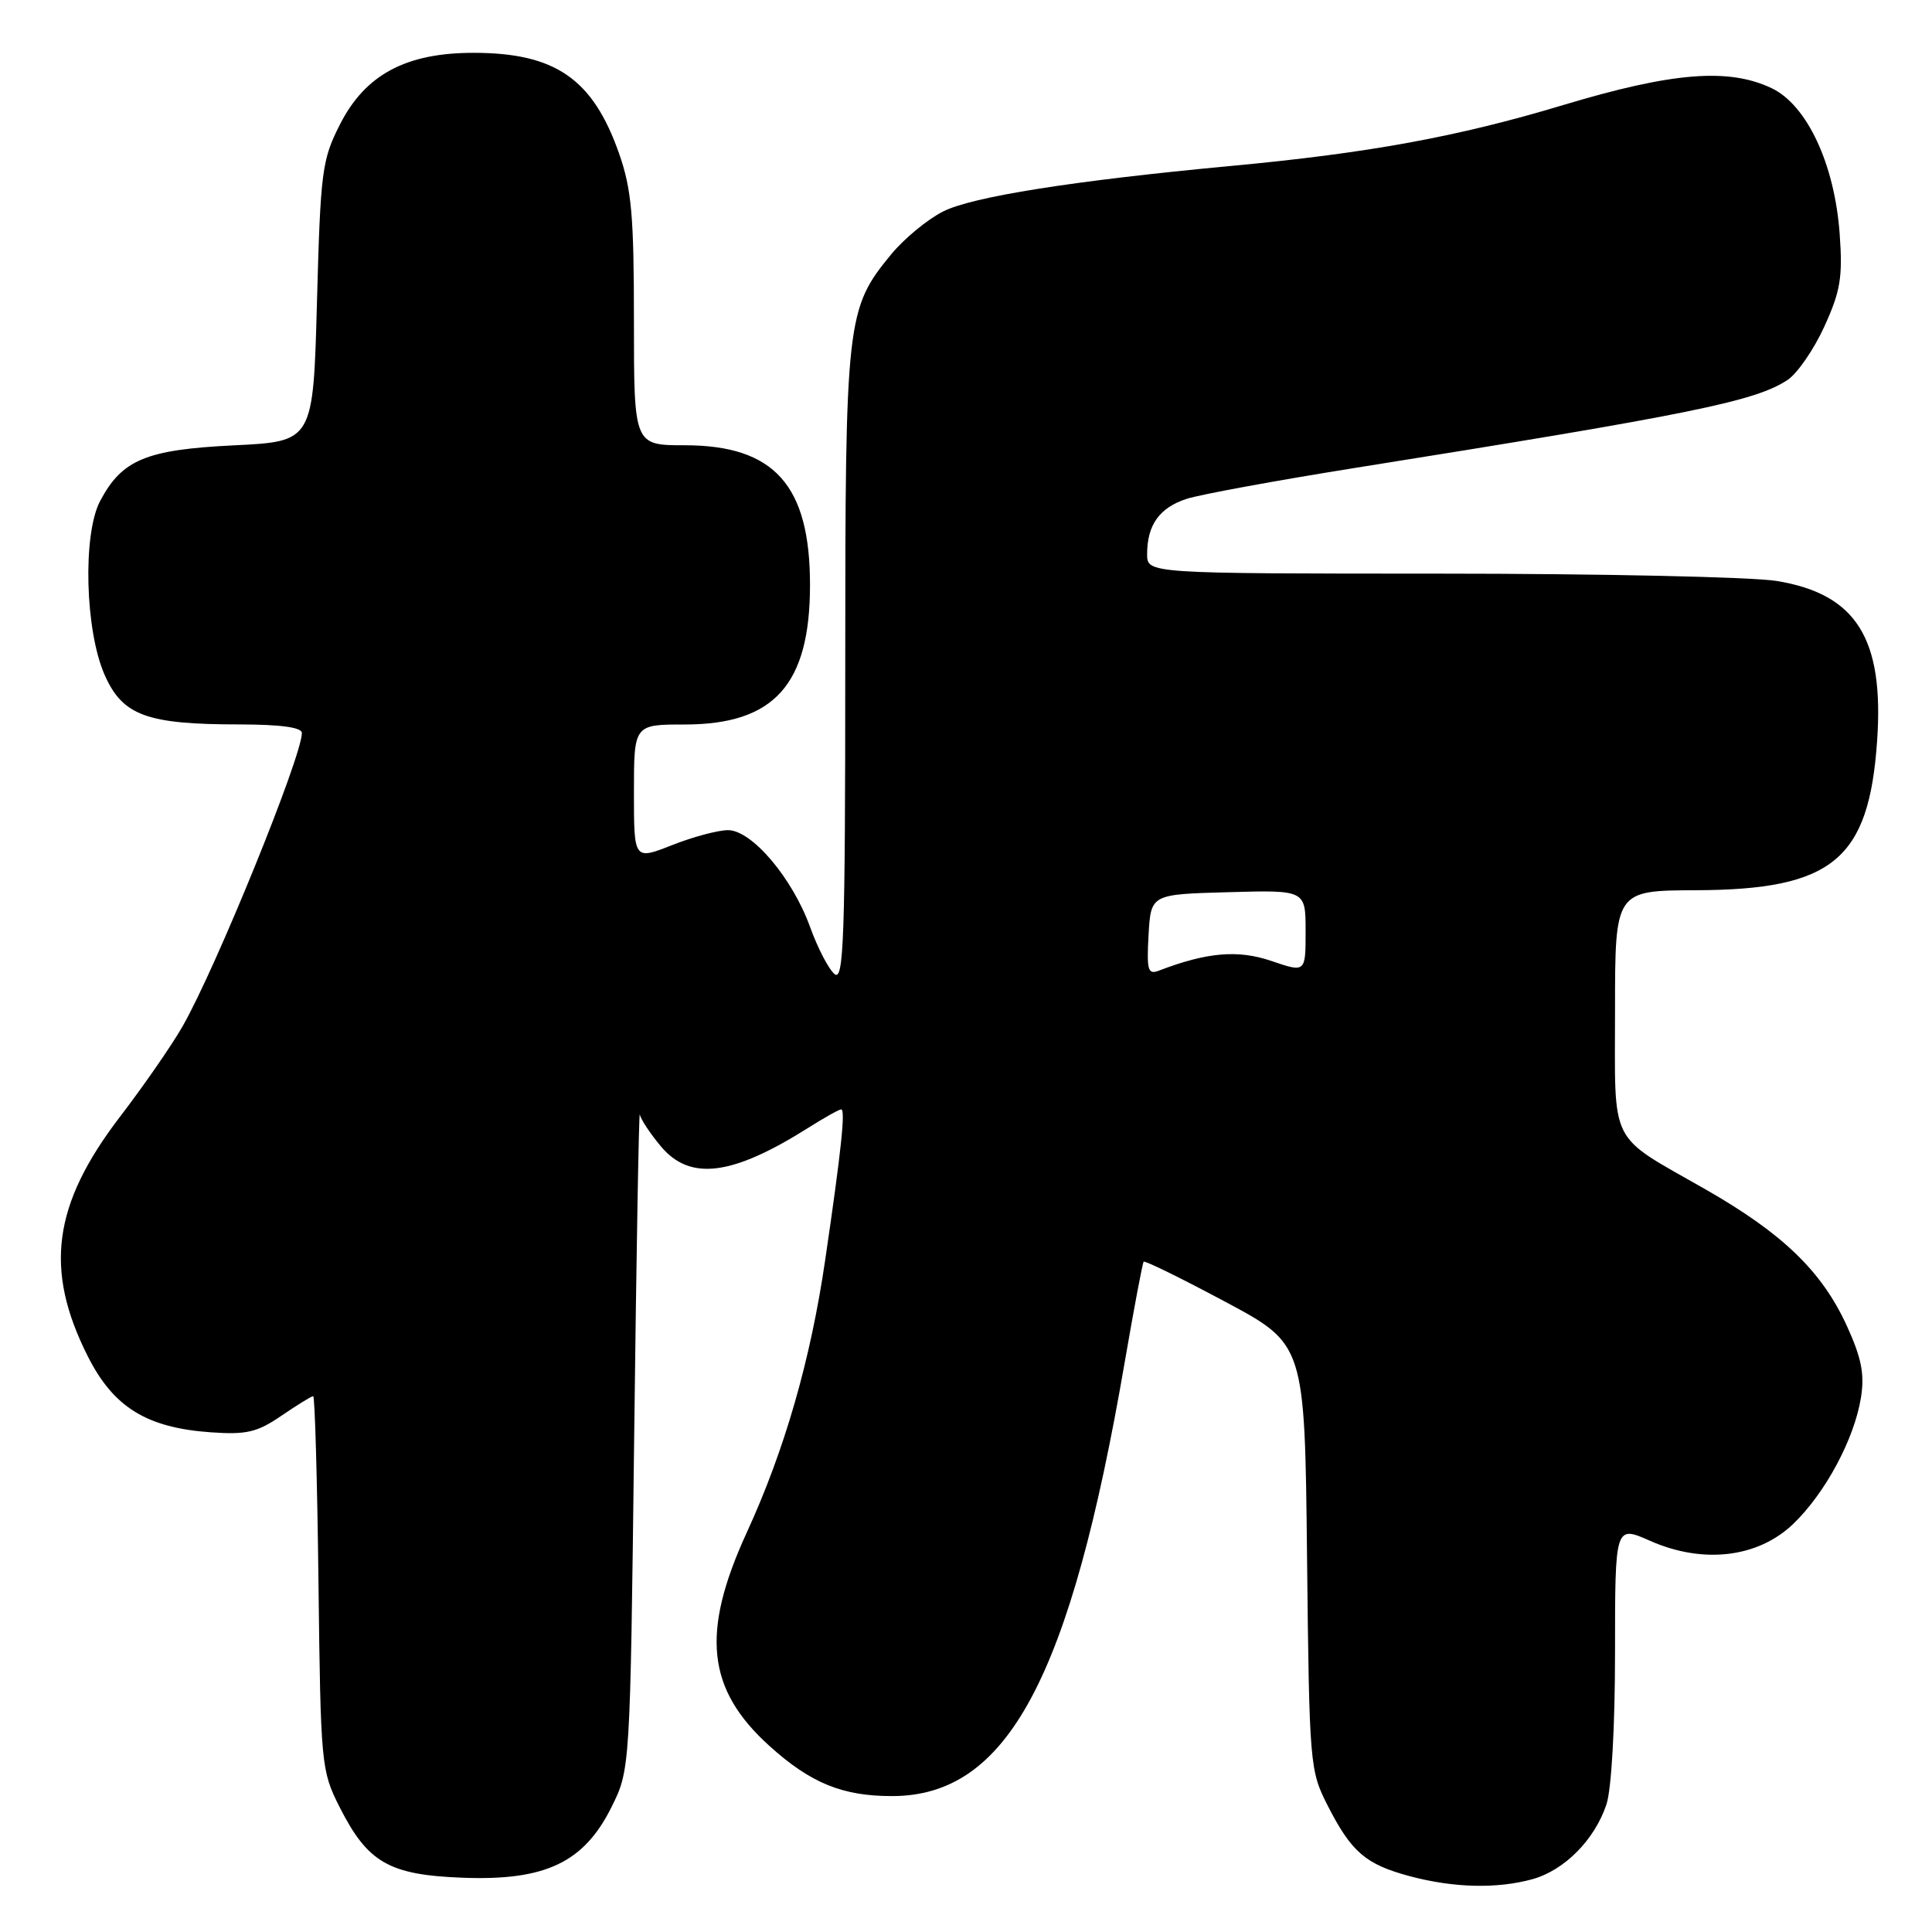 <?xml version="1.0" encoding="UTF-8" standalone="no"?>
<!DOCTYPE svg PUBLIC "-//W3C//DTD SVG 1.1//EN" "http://www.w3.org/Graphics/SVG/1.1/DTD/svg11.dtd" >
<svg xmlns="http://www.w3.org/2000/svg" xmlns:xlink="http://www.w3.org/1999/xlink" version="1.1" viewBox="0 0 256 256">
 <g >
 <path fill="currentColor"
d=" M 203.06 249.00 C 207.30 247.82 211.30 243.78 212.86 239.10 C 213.53 237.10 214.00 228.78 214.00 218.91 C 214.00 202.11 214.00 202.11 218.65 204.17 C 225.67 207.27 232.94 206.41 237.62 201.92 C 241.87 197.83 245.71 190.67 246.59 185.17 C 247.08 182.08 246.66 179.94 244.72 175.69 C 241.40 168.44 236.23 163.45 225.96 157.58 C 213.01 150.18 214.00 152.14 214.00 133.85 C 214.00 118.00 214.00 118.00 224.75 117.96 C 242.84 117.89 247.65 113.91 248.73 98.13 C 249.66 84.59 245.96 78.71 235.42 76.98 C 232.16 76.45 212.06 76.01 190.75 76.01 C 152.00 76.00 152.00 76.00 152.00 73.43 C 152.00 69.56 153.63 67.27 157.24 66.10 C 159.03 65.52 169.05 63.68 179.50 62.01 C 224.05 54.91 232.53 53.19 236.84 50.36 C 238.13 49.52 240.33 46.34 241.72 43.30 C 243.87 38.60 244.18 36.75 243.77 31.04 C 243.11 21.76 239.44 13.91 234.74 11.68 C 229.02 8.97 221.60 9.57 207.13 13.92 C 193.15 18.13 181.35 20.29 163.00 22.00 C 142.18 23.95 128.79 26.07 124.95 28.03 C 122.88 29.08 119.81 31.62 118.12 33.66 C 112.14 40.93 112.00 42.16 112.00 88.30 C 112.00 124.42 111.80 130.08 110.58 129.07 C 109.80 128.42 108.35 125.62 107.35 122.86 C 105.01 116.36 99.63 110.00 96.46 110.00 C 95.15 110.00 91.81 110.89 89.04 111.99 C 84.00 113.97 84.00 113.97 84.00 104.99 C 84.00 96.00 84.00 96.00 90.75 96.00 C 102.60 95.99 107.33 90.71 107.33 77.50 C 107.33 64.29 102.60 59.01 90.75 59.00 C 84.00 59.00 84.00 59.00 84.00 42.48 C 84.00 28.56 83.69 25.06 82.02 20.31 C 78.55 10.44 73.57 7.00 62.74 7.00 C 53.78 7.00 48.39 9.89 45.04 16.50 C 42.66 21.18 42.47 22.70 42.00 40.00 C 41.50 58.50 41.50 58.50 31.00 59.01 C 19.34 59.58 16.16 60.91 13.26 66.40 C 10.94 70.81 11.27 83.57 13.87 89.44 C 16.25 94.82 19.44 95.99 31.75 95.99 C 37.21 96.00 40.00 96.38 40.00 97.13 C 40.00 100.25 28.59 128.32 24.19 136.00 C 22.78 138.47 19.04 143.88 15.88 148.00 C 7.00 159.62 5.84 168.23 11.63 179.71 C 15.04 186.48 19.44 189.19 27.95 189.79 C 32.66 190.12 34.08 189.79 37.29 187.59 C 39.38 186.17 41.27 185.00 41.50 185.00 C 41.72 185.00 42.04 196.14 42.20 209.75 C 42.49 233.87 42.56 234.63 45.00 239.45 C 48.73 246.82 51.55 248.44 61.32 248.81 C 72.24 249.22 77.35 246.81 81.00 239.50 C 83.50 234.50 83.50 234.50 84.03 190.50 C 84.32 166.30 84.66 147.03 84.78 147.67 C 84.90 148.32 86.17 150.23 87.59 151.92 C 91.45 156.51 97.02 155.80 107.10 149.44 C 109.22 148.10 111.19 147.00 111.46 147.00 C 112.05 147.00 111.47 152.46 109.34 166.97 C 107.40 180.23 103.97 192.14 98.94 203.09 C 92.85 216.36 93.65 223.85 101.96 231.35 C 107.42 236.28 111.64 238.00 118.22 237.99 C 133.49 237.98 141.82 222.43 149.03 180.50 C 150.26 173.35 151.39 167.36 151.54 167.18 C 151.69 167.00 156.55 169.39 162.35 172.49 C 172.89 178.12 172.89 178.12 173.19 206.31 C 173.49 233.90 173.55 234.60 175.93 239.26 C 179.07 245.41 180.95 247.03 186.75 248.59 C 192.59 250.16 198.36 250.30 203.06 249.00 Z  M 152.19 123.88 C 152.50 118.50 152.50 118.50 162.75 118.22 C 173.00 117.93 173.00 117.93 173.00 123.40 C 173.00 128.88 173.00 128.88 168.46 127.33 C 164.03 125.82 159.92 126.18 153.57 128.61 C 152.10 129.18 151.93 128.58 152.19 123.88 Z "/>
</g>
</svg>